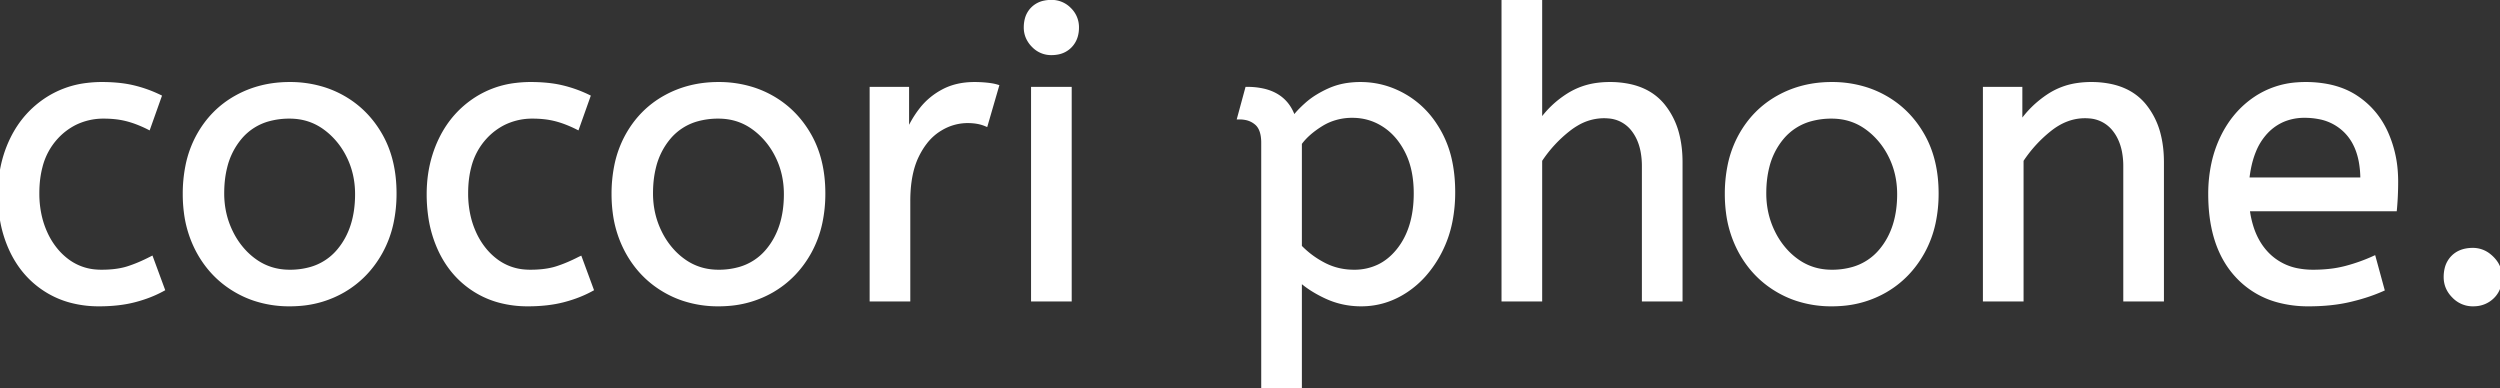 <svg width="556.2" height="86.4" viewBox="0 0 556.2 86.4" xmlns="http://www.w3.org/2000/svg"><rect x="0" y="0" width="556.2" height="86.4" fill="#333333" stroke="none"/><g id="svgGroup" stroke-linecap="round" fill-rule="evenodd" font-size="9pt" stroke="#ffffff" stroke-width="0.25mm" fill="#ffffff" style="stroke:#ffffff;stroke-width:0.25mm;fill:#ffffff"><path d="M 342.63 66.6 L 334.53 66.6 L 334.53 0 L 342.63 0 L 342.63 27.27 Q 345.15 23.58 349.02 21.15 A 15.815 15.815 0 0 1 355.432 18.891 A 20.336 20.336 0 0 1 358.11 18.72 A 20.902 20.902 0 0 1 362.669 19.186 Q 365.678 19.858 367.871 21.502 A 11.934 11.934 0 0 1 369.945 23.49 A 16.563 16.563 0 0 1 373.189 30.13 Q 373.86 32.848 373.86 36.09 L 373.86 66.6 L 365.76 66.6 L 365.76 36.99 A 17.662 17.662 0 0 0 365.458 33.623 Q 365.071 31.63 364.187 30.057 A 9.884 9.884 0 0 0 363.42 28.89 A 7.578 7.578 0 0 0 357.878 25.878 A 10.781 10.781 0 0 0 356.85 25.83 A 11.907 11.907 0 0 0 350.808 27.51 A 15.827 15.827 0 0 0 348.975 28.755 Q 345.24 31.68 342.63 35.64 L 342.63 66.6 Z M 449.73 66.6 L 441.63 66.6 L 441.63 19.8 L 449.46 19.8 L 449.46 27.63 Q 451.98 23.85 455.895 21.285 A 15.584 15.584 0 0 1 462.29 18.923 A 20.366 20.366 0 0 1 465.21 18.72 A 20.902 20.902 0 0 1 469.769 19.186 Q 472.778 19.858 474.971 21.502 A 11.934 11.934 0 0 1 477.045 23.49 A 16.563 16.563 0 0 1 480.289 30.13 Q 480.96 32.848 480.96 36.09 L 480.96 66.6 L 472.86 66.6 L 472.86 36.99 A 17.338 17.338 0 0 0 472.552 33.623 Q 472.157 31.63 471.257 30.057 A 9.869 9.869 0 0 0 470.475 28.89 A 7.721 7.721 0 0 0 464.826 25.872 A 10.855 10.855 0 0 0 463.86 25.83 Q 459.72 25.83 456.03 28.755 Q 452.34 31.68 449.73 35.64 L 449.73 66.6 Z M 289.17 86.4 L 281.07 86.4 L 281.07 31.77 A 9.913 9.913 0 0 0 280.956 30.208 Q 280.658 28.348 279.585 27.405 A 5.147 5.147 0 0 0 277.074 26.215 A 7.192 7.192 0 0 0 275.76 26.1 L 277.47 19.8 A 15.772 15.772 0 0 1 281.274 20.224 Q 286.276 21.468 287.82 26.37 A 10.282 10.282 0 0 1 288.532 25.436 Q 289.328 24.496 290.567 23.38 A 34.721 34.721 0 0 1 290.745 23.22 A 17.012 17.012 0 0 1 293.176 21.435 A 23.012 23.012 0 0 1 295.785 20.07 A 15.259 15.259 0 0 1 299.888 18.91 A 19.697 19.697 0 0 1 302.67 18.72 Q 308.07 18.72 312.795 21.555 A 20.096 20.096 0 0 1 319.255 27.825 A 24.718 24.718 0 0 1 320.4 29.745 A 23.116 23.116 0 0 1 322.647 36.082 Q 323.28 39.164 323.28 42.75 A 32.913 32.913 0 0 1 322.647 49.348 A 25.295 25.295 0 0 1 320.4 55.845 A 25.062 25.062 0 0 1 316.86 61.094 A 20.726 20.726 0 0 1 312.885 64.575 Q 308.25 67.68 302.85 67.68 Q 298.71 67.68 295.11 66.015 A 27.317 27.317 0 0 1 292.036 64.36 Q 290.422 63.346 289.17 62.19 L 289.17 86.4 Z M 532.8 46.53 L 500.04 46.53 A 21.679 21.679 0 0 0 501.065 51.053 Q 502.136 54.108 504.127 56.272 A 13.482 13.482 0 0 0 504.63 56.79 A 12.729 12.729 0 0 0 511.493 60.22 A 18.019 18.019 0 0 0 514.62 60.48 A 33.056 33.056 0 0 0 518.468 60.266 A 24.818 24.818 0 0 0 521.91 59.625 Q 525.15 58.77 528.12 57.42 L 530.01 64.35 A 36.693 36.693 0 0 1 526.109 65.813 A 46.677 46.677 0 0 1 522.72 66.735 Q 518.67 67.68 513.63 67.68 A 25.486 25.486 0 0 1 506.659 66.775 A 18.997 18.997 0 0 1 497.655 61.245 Q 492.428 55.539 491.836 45.764 A 42.412 42.412 0 0 1 491.76 43.2 A 31.823 31.823 0 0 1 492.509 36.16 A 25.956 25.956 0 0 1 494.415 30.645 Q 497.07 25.11 501.84 21.915 A 18.943 18.943 0 0 1 511.074 18.79 A 23.585 23.585 0 0 1 512.91 18.72 A 25.698 25.698 0 0 1 517.833 19.166 Q 521.4 19.863 524.115 21.645 Q 528.57 24.57 530.82 29.52 A 25.367 25.367 0 0 1 533.004 38.397 A 30.091 30.091 0 0 1 533.07 40.41 A 67.683 67.683 0 0 1 532.808 46.437 A 62.729 62.729 0 0 1 532.8 46.53 Z M 35.46 21.51 L 33.03 28.35 A 27.38 27.38 0 0 0 30.416 27.202 A 21.078 21.078 0 0 0 28.215 26.505 A 18.489 18.489 0 0 0 25.477 26.032 A 23.719 23.719 0 0 0 23.13 25.92 A 14.3 14.3 0 0 0 16.603 27.398 A 14.519 14.519 0 0 0 12.555 30.465 A 15.062 15.062 0 0 0 8.986 37.084 Q 8.368 39.431 8.291 42.215 A 29.047 29.047 0 0 0 8.28 43.02 A 22.673 22.673 0 0 0 8.915 48.474 A 19.305 19.305 0 0 0 10.08 51.84 A 16.707 16.707 0 0 0 12.699 55.96 A 14.648 14.648 0 0 0 15.075 58.14 A 12.117 12.117 0 0 0 21.528 60.443 A 15.215 15.215 0 0 0 22.59 60.48 A 25.579 25.579 0 0 0 25.205 60.354 Q 26.493 60.221 27.601 59.949 A 13.572 13.572 0 0 0 28.44 59.715 Q 30.861 58.953 33.638 57.521 A 43.823 43.823 0 0 0 33.66 57.51 L 36.18 64.35 Q 33.39 65.88 29.925 66.78 Q 26.514 67.666 22.188 67.68 A 43.026 43.026 0 0 1 22.05 67.68 A 24.123 24.123 0 0 1 15.715 66.879 A 19.867 19.867 0 0 1 10.395 64.575 Q 5.4 61.47 2.7 55.935 A 26.426 26.426 0 0 1 0.326 48.005 A 34.219 34.219 0 0 1 0 43.2 A 33.118 33.118 0 0 1 0 43.095 Q 0.015 38.601 1.249 34.627 A 25.905 25.905 0 0 1 2.745 30.87 Q 5.49 25.29 10.62 22.005 A 20.761 20.761 0 0 1 19.321 18.926 A 26.648 26.648 0 0 1 22.68 18.72 A 37.178 37.178 0 0 1 25.964 18.858 Q 27.959 19.035 29.655 19.44 Q 32.67 20.16 35.46 21.51 Z M 130.86 21.51 L 128.43 28.35 A 27.38 27.38 0 0 0 125.816 27.202 A 21.078 21.078 0 0 0 123.615 26.505 A 18.489 18.489 0 0 0 120.877 26.032 A 23.719 23.719 0 0 0 118.53 25.92 A 14.3 14.3 0 0 0 112.003 27.398 A 14.519 14.519 0 0 0 107.955 30.465 A 15.062 15.062 0 0 0 104.386 37.084 Q 103.768 39.431 103.691 42.215 A 29.047 29.047 0 0 0 103.68 43.02 A 22.673 22.673 0 0 0 104.315 48.474 A 19.305 19.305 0 0 0 105.48 51.84 A 16.707 16.707 0 0 0 108.099 55.96 A 14.648 14.648 0 0 0 110.475 58.14 A 12.117 12.117 0 0 0 116.928 60.443 A 15.215 15.215 0 0 0 117.99 60.48 A 25.579 25.579 0 0 0 120.605 60.354 Q 121.893 60.221 123.001 59.949 A 13.572 13.572 0 0 0 123.84 59.715 Q 126.261 58.953 129.038 57.521 A 43.823 43.823 0 0 0 129.06 57.51 L 131.58 64.35 Q 128.79 65.88 125.325 66.78 Q 121.914 67.666 117.588 67.68 A 43.026 43.026 0 0 1 117.45 67.68 A 24.123 24.123 0 0 1 111.115 66.879 A 19.867 19.867 0 0 1 105.795 64.575 Q 100.8 61.47 98.1 55.935 A 26.426 26.426 0 0 1 95.726 48.005 A 34.219 34.219 0 0 1 95.4 43.2 A 33.118 33.118 0 0 1 95.4 43.095 Q 95.415 38.601 96.649 34.627 A 25.905 25.905 0 0 1 98.145 30.87 Q 100.89 25.29 106.02 22.005 A 20.761 20.761 0 0 1 114.721 18.926 A 26.648 26.648 0 0 1 118.08 18.72 A 37.178 37.178 0 0 1 121.364 18.858 Q 123.359 19.035 125.055 19.44 Q 128.07 20.16 130.86 21.51 Z M 202.05 66.6 L 193.95 66.6 L 193.95 19.8 L 201.78 19.8 L 201.78 29.97 Q 202.95 27 204.93 24.435 Q 206.91 21.87 209.88 20.295 Q 212.85 18.72 216.81 18.72 Q 218.16 18.72 219.51 18.855 A 17.075 17.075 0 0 1 220.459 18.975 Q 221.198 19.091 221.76 19.26 L 219.33 27.63 A 8.786 8.786 0 0 0 217.399 27.079 Q 216.506 26.926 215.491 26.911 A 14.933 14.933 0 0 0 215.28 26.91 A 11.662 11.662 0 0 0 209.313 28.571 A 14.048 14.048 0 0 0 208.935 28.8 A 12.062 12.062 0 0 0 205.81 31.677 Q 204.801 32.979 203.985 34.65 Q 202.399 37.897 202.113 42.595 A 35.181 35.181 0 0 0 202.05 44.73 L 202.05 66.6 Z M 56.665 66.475 A 24.493 24.493 0 0 0 64.44 67.68 A 27.654 27.654 0 0 0 66.487 67.605 A 22.731 22.731 0 0 0 76.365 64.62 Q 81.63 61.56 84.69 56.025 A 23.63 23.63 0 0 0 87.078 49.598 A 30.766 30.766 0 0 0 87.75 43.02 Q 87.75 35.55 84.645 30.105 Q 81.54 24.66 76.275 21.69 A 22.364 22.364 0 0 0 72.098 19.866 A 24.964 24.964 0 0 0 64.44 18.72 Q 57.87 18.72 52.56 21.69 Q 47.25 24.66 44.19 30.15 A 23.42 23.42 0 0 0 41.716 36.981 A 31.505 31.505 0 0 0 41.13 43.2 A 31.338 31.338 0 0 0 41.369 47.118 A 24.706 24.706 0 0 0 44.145 55.935 Q 47.16 61.47 52.47 64.575 A 22.103 22.103 0 0 0 56.665 66.475 Z M 152.065 66.475 A 24.493 24.493 0 0 0 159.84 67.68 A 27.654 27.654 0 0 0 161.887 67.605 A 22.731 22.731 0 0 0 171.765 64.62 Q 177.03 61.56 180.09 56.025 A 23.63 23.63 0 0 0 182.478 49.598 A 30.766 30.766 0 0 0 183.15 43.02 Q 183.15 35.55 180.045 30.105 Q 176.94 24.66 171.675 21.69 A 22.364 22.364 0 0 0 167.498 19.866 A 24.964 24.964 0 0 0 159.84 18.72 Q 153.27 18.72 147.96 21.69 Q 142.65 24.66 139.59 30.15 A 23.42 23.42 0 0 0 137.116 36.981 A 31.505 31.505 0 0 0 136.53 43.2 A 31.338 31.338 0 0 0 136.769 47.118 A 24.706 24.706 0 0 0 139.545 55.935 Q 142.56 61.47 147.87 64.575 A 22.103 22.103 0 0 0 152.065 66.475 Z M 399.745 66.475 A 24.493 24.493 0 0 0 407.52 67.68 A 27.654 27.654 0 0 0 409.567 67.605 A 22.731 22.731 0 0 0 419.445 64.62 Q 424.71 61.56 427.77 56.025 A 23.63 23.63 0 0 0 430.158 49.598 A 30.766 30.766 0 0 0 430.83 43.02 Q 430.83 35.55 427.725 30.105 Q 424.62 24.66 419.355 21.69 A 22.364 22.364 0 0 0 415.178 19.866 A 24.964 24.964 0 0 0 407.52 18.72 Q 400.95 18.72 395.64 21.69 Q 390.33 24.66 387.27 30.15 A 23.42 23.42 0 0 0 384.796 36.981 A 31.505 31.505 0 0 0 384.21 43.2 A 31.338 31.338 0 0 0 384.449 47.118 A 24.706 24.706 0 0 0 387.225 55.935 Q 390.24 61.47 395.55 64.575 A 22.103 22.103 0 0 0 399.745 66.475 Z M 237.96 66.6 L 229.86 66.6 L 229.86 19.8 L 237.96 19.8 L 237.96 66.6 Z M 64.44 60.48 A 16.867 16.867 0 0 0 69.144 59.858 A 12.601 12.601 0 0 0 75.51 55.665 Q 79.47 50.85 79.47 43.2 Q 79.47 38.52 77.49 34.605 A 17.278 17.278 0 0 0 73.735 29.593 A 16.353 16.353 0 0 0 72.135 28.305 Q 68.76 25.92 64.44 25.92 A 17.324 17.324 0 0 0 59.737 26.524 A 12.633 12.633 0 0 0 53.37 30.6 A 16.09 16.09 0 0 0 50.064 37.236 Q 49.471 39.628 49.416 42.435 A 29.583 29.583 0 0 0 49.41 43.02 Q 49.41 47.7 51.39 51.705 A 17.493 17.493 0 0 0 54.567 56.241 A 15.865 15.865 0 0 0 56.745 58.095 Q 60.12 60.48 64.44 60.48 Z M 159.84 60.48 A 16.867 16.867 0 0 0 164.544 59.858 A 12.601 12.601 0 0 0 170.91 55.665 Q 174.87 50.85 174.87 43.2 Q 174.87 38.52 172.89 34.605 A 17.278 17.278 0 0 0 169.135 29.593 A 16.353 16.353 0 0 0 167.535 28.305 Q 164.16 25.92 159.84 25.92 A 17.324 17.324 0 0 0 155.137 26.524 A 12.633 12.633 0 0 0 148.77 30.6 A 16.09 16.09 0 0 0 145.464 37.236 Q 144.871 39.628 144.816 42.435 A 29.583 29.583 0 0 0 144.81 43.02 Q 144.81 47.7 146.79 51.705 A 17.493 17.493 0 0 0 149.967 56.241 A 15.865 15.865 0 0 0 152.145 58.095 Q 155.52 60.48 159.84 60.48 Z M 407.52 60.48 A 16.867 16.867 0 0 0 412.224 59.858 A 12.601 12.601 0 0 0 418.59 55.665 Q 422.55 50.85 422.55 43.2 Q 422.55 38.52 420.57 34.605 A 17.278 17.278 0 0 0 416.815 29.593 A 16.353 16.353 0 0 0 415.215 28.305 Q 411.84 25.92 407.52 25.92 A 17.324 17.324 0 0 0 402.817 26.524 A 12.633 12.633 0 0 0 396.45 30.6 A 16.09 16.09 0 0 0 393.144 37.236 Q 392.551 39.628 392.496 42.435 A 29.583 29.583 0 0 0 392.49 43.02 Q 392.49 47.7 394.47 51.705 A 17.493 17.493 0 0 0 397.647 56.241 A 15.865 15.865 0 0 0 399.825 58.095 Q 403.2 60.48 407.52 60.48 Z M 289.17 31.86 L 289.17 54.9 Q 291.51 57.33 294.57 58.905 Q 297.63 60.48 301.23 60.48 A 12.56 12.56 0 0 0 306.776 59.276 Q 309.263 58.072 311.175 55.665 Q 315 50.85 315 43.02 Q 315 37.812 313.201 34.028 A 15.605 15.605 0 0 0 313.065 33.75 Q 311.13 29.88 307.935 27.81 Q 304.74 25.74 300.87 25.74 A 13.267 13.267 0 0 0 295.806 26.697 A 12.649 12.649 0 0 0 293.895 27.675 Q 290.79 29.61 289.17 31.86 Z M 499.95 39.96 L 525.6 39.96 A 21.92 21.92 0 0 0 525.236 35.833 Q 524.79 33.508 523.796 31.686 A 11.18 11.18 0 0 0 522.18 29.43 A 11.24 11.24 0 0 0 515.916 26.032 A 16.556 16.556 0 0 0 512.73 25.74 A 12.222 12.222 0 0 0 508.13 26.581 A 11.272 11.272 0 0 0 504.09 29.385 A 13.649 13.649 0 0 0 501.444 33.605 Q 500.685 35.459 500.267 37.729 A 28.819 28.819 0 0 0 499.95 39.96 Z M 545.997 65.936 A 5.776 5.776 0 0 0 550.17 67.68 A 7.745 7.745 0 0 0 550.73 67.66 A 5.815 5.815 0 0 0 554.49 66.015 A 5.428 5.428 0 0 0 555.923 63.655 A 6.925 6.925 0 0 0 556.2 61.65 Q 556.2 59.22 554.355 57.42 A 7.631 7.631 0 0 0 553.886 56.998 A 5.693 5.693 0 0 0 550.17 55.62 Q 547.38 55.62 545.76 57.24 A 5.335 5.335 0 0 0 544.349 59.796 A 7.762 7.762 0 0 0 544.14 61.65 Q 544.14 64.08 545.94 65.88 A 7.481 7.481 0 0 0 545.997 65.936 Z M 229.984 10.159 A 5.375 5.375 0 0 0 233.91 11.79 A 7.358 7.358 0 0 0 235.257 11.672 A 5.082 5.082 0 0 0 238.05 10.215 A 5.199 5.199 0 0 0 239.332 7.995 A 6.76 6.76 0 0 0 239.58 6.12 A 6.535 6.535 0 0 0 239.58 6.047 A 5.454 5.454 0 0 0 237.915 2.115 A 6.657 6.657 0 0 0 237.863 2.063 A 5.453 5.453 0 0 0 233.91 0.45 A 7.437 7.437 0 0 0 232.42 0.592 A 5.095 5.095 0 0 0 229.77 1.98 A 5.029 5.029 0 0 0 228.446 4.349 A 7.189 7.189 0 0 0 228.24 6.12 A 5.392 5.392 0 0 0 228.683 8.297 A 5.979 5.979 0 0 0 229.905 10.08 A 6.721 6.721 0 0 0 229.984 10.159 Z"/></g></svg>